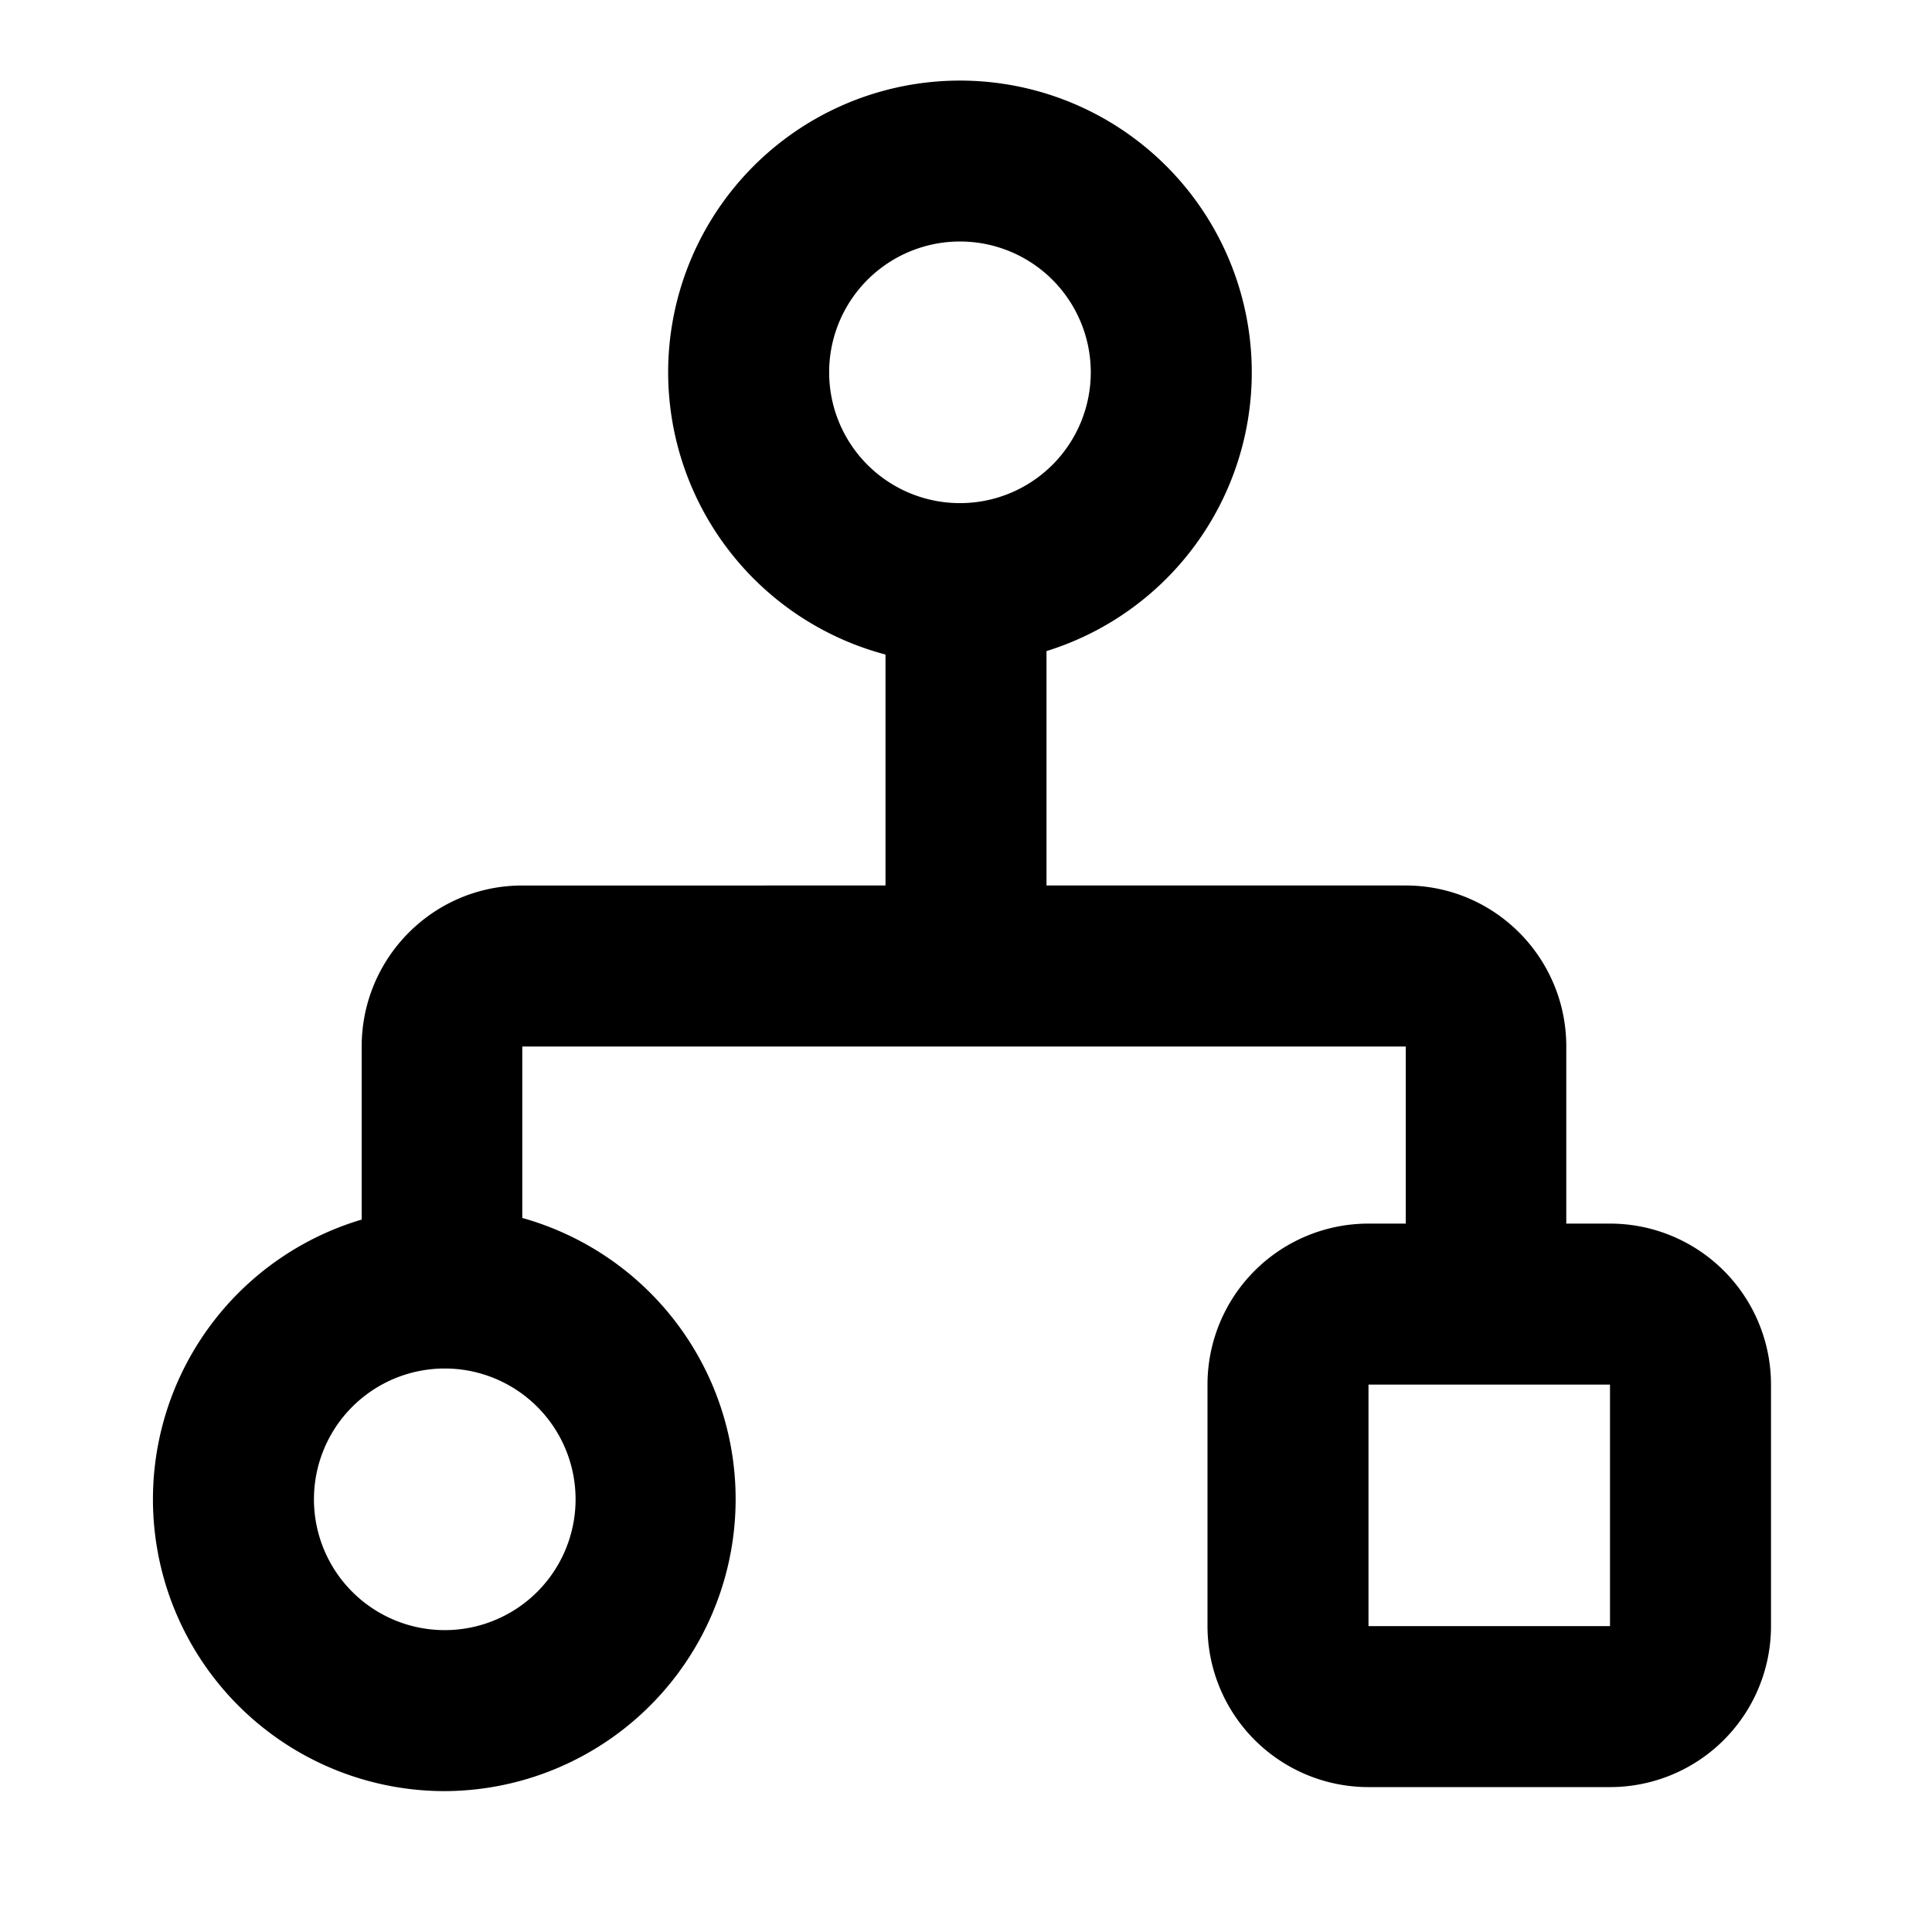 <svg xmlns="http://www.w3.org/2000/svg" viewBox="0 0 24 24"><path fill-rule="evenodd" d="M11.925 3a1.625 1.625 0 1 0 0 3.25 1.625 1.625 0 0 0 0-3.25M8.3 4.625A3.625 3.625 0 1 1 13 8.088V11h4.463c1.102 0 1.994.896 1.994 2v2.2H20a2 2 0 0 1 2 2v3a2 2 0 0 1-2 2h-3a2 2 0 0 1-2-2v-3a2 2 0 0 1 2-2h.463V13H6.488v2.13a3.627 3.627 0 0 1-.963 7.12 3.625 3.625 0 0 1-1.032-7.1V13c0-1.104.893-2 1.995-2H11V8.131a3.63 3.63 0 0 1-2.7-3.506M5.525 17a1.625 1.625 0 1 0 0 3.25 1.625 1.625 0 0 0 0-3.25M17 17.2h3v3h-3z"></path></svg>
